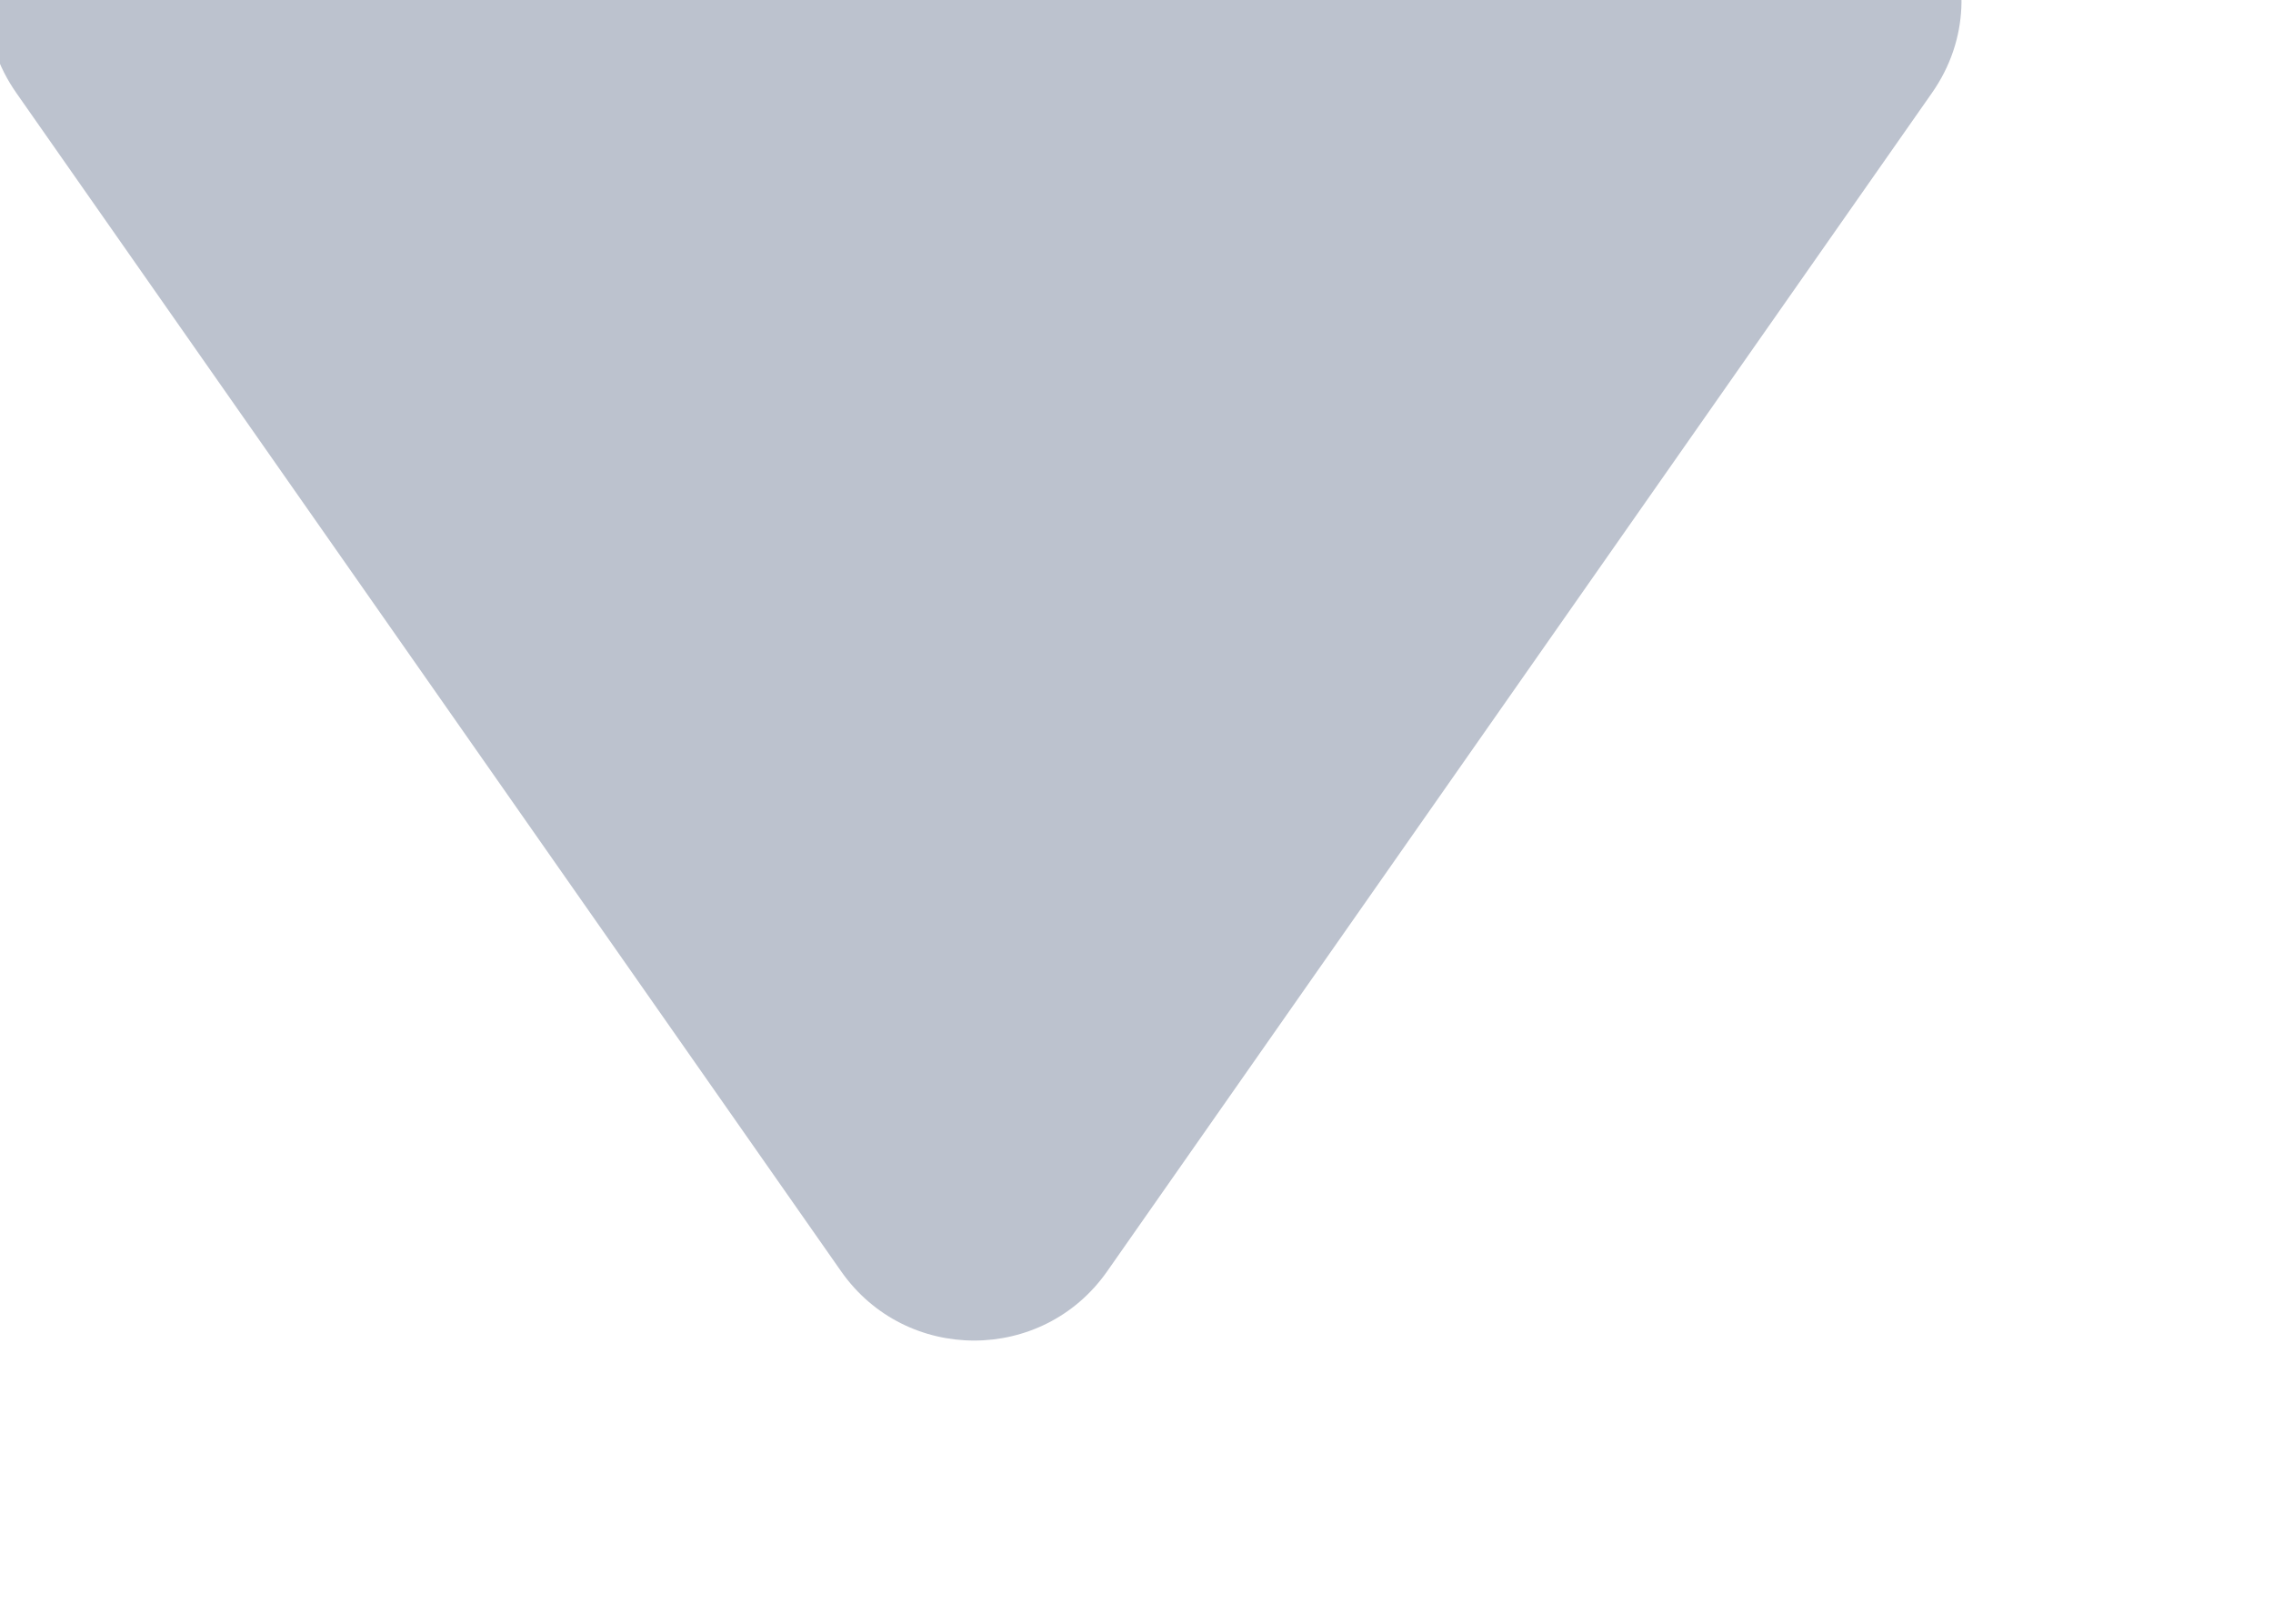 <svg width="14" height="10" viewBox="0 0 14 10" fill="none" xmlns="http://www.w3.org/2000/svg" xmlns:xlink="http://www.w3.org/1999/xlink">
<path d="M6.819,7.83C6.421,8.398 5.579,8.398 5.181,7.83L0.101,0.573C-0.363,-0.089 0.112,-1 0.921,-1L11.079,-1C11.888,-1 12.363,-0.089 11.899,0.573L6.819,7.83Z" fill="#BCC2CE"/>
</svg>
